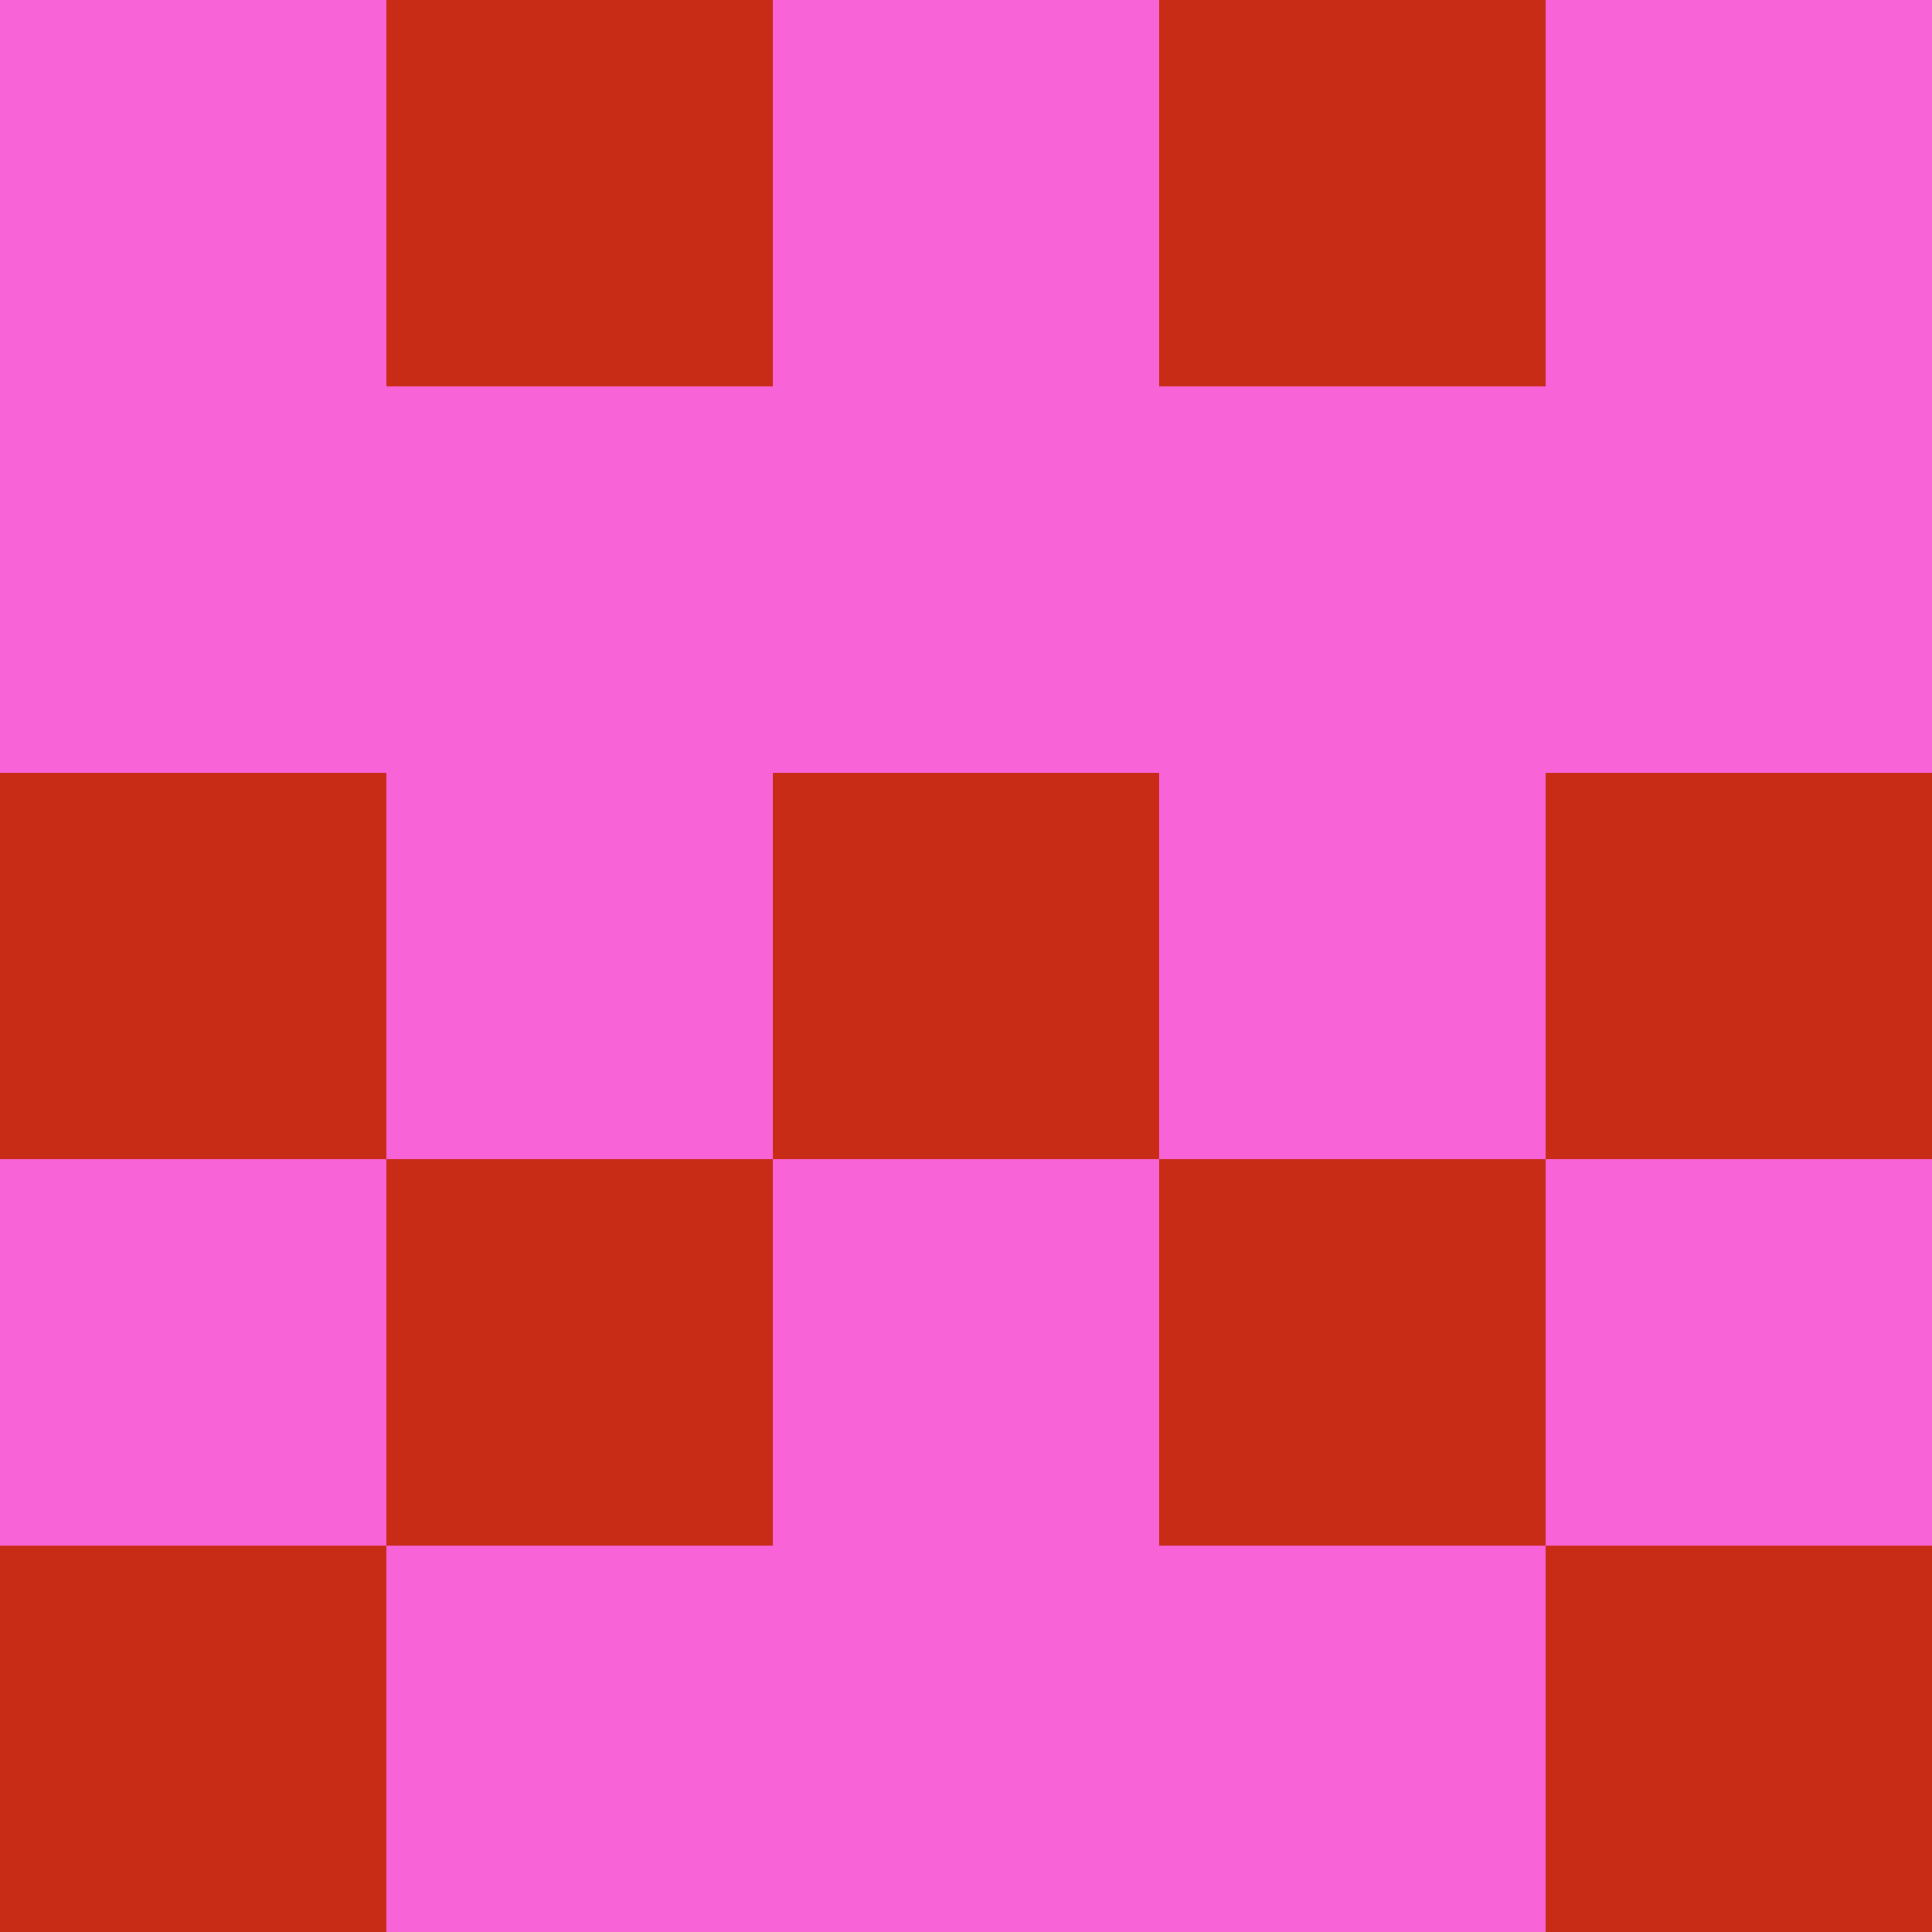 <?xml version="1.0" encoding="utf-8"?>
<!DOCTYPE svg PUBLIC "-//W3C//DTD SVG 20010904//EN"
        "http://www.w3.org/TR/2001/REC-SVG-20010904/DTD/svg10.dtd">

<svg viewBox="0 0 5 5"
     xmlns="http://www.w3.org/2000/svg"
     xmlns:xlink="http://www.w3.org/1999/xlink">

            <rect x ="0" y="0"
          width="1" height="1"
          fill="#F863D8"></rect>
        <rect x ="4" y="0"
          width="1" height="1"
          fill="#F863D8"></rect>
        <rect x ="1" y="0"
          width="1" height="1"
          fill="#C82C16"></rect>
        <rect x ="3" y="0"
          width="1" height="1"
          fill="#C82C16"></rect>
        <rect x ="2" y="0"
          width="1" height="1"
          fill="#F863D8"></rect>
                <rect x ="0" y="1"
          width="1" height="1"
          fill="#F863D8"></rect>
        <rect x ="4" y="1"
          width="1" height="1"
          fill="#F863D8"></rect>
        <rect x ="1" y="1"
          width="1" height="1"
          fill="#F863D8"></rect>
        <rect x ="3" y="1"
          width="1" height="1"
          fill="#F863D8"></rect>
        <rect x ="2" y="1"
          width="1" height="1"
          fill="#F863D8"></rect>
                <rect x ="0" y="2"
          width="1" height="1"
          fill="#C82C16"></rect>
        <rect x ="4" y="2"
          width="1" height="1"
          fill="#C82C16"></rect>
        <rect x ="1" y="2"
          width="1" height="1"
          fill="#F863D8"></rect>
        <rect x ="3" y="2"
          width="1" height="1"
          fill="#F863D8"></rect>
        <rect x ="2" y="2"
          width="1" height="1"
          fill="#C82C16"></rect>
                <rect x ="0" y="3"
          width="1" height="1"
          fill="#F863D8"></rect>
        <rect x ="4" y="3"
          width="1" height="1"
          fill="#F863D8"></rect>
        <rect x ="1" y="3"
          width="1" height="1"
          fill="#C82C16"></rect>
        <rect x ="3" y="3"
          width="1" height="1"
          fill="#C82C16"></rect>
        <rect x ="2" y="3"
          width="1" height="1"
          fill="#F863D8"></rect>
                <rect x ="0" y="4"
          width="1" height="1"
          fill="#C82C16"></rect>
        <rect x ="4" y="4"
          width="1" height="1"
          fill="#C82C16"></rect>
        <rect x ="1" y="4"
          width="1" height="1"
          fill="#F863D8"></rect>
        <rect x ="3" y="4"
          width="1" height="1"
          fill="#F863D8"></rect>
        <rect x ="2" y="4"
          width="1" height="1"
          fill="#F863D8"></rect>
        </svg>

